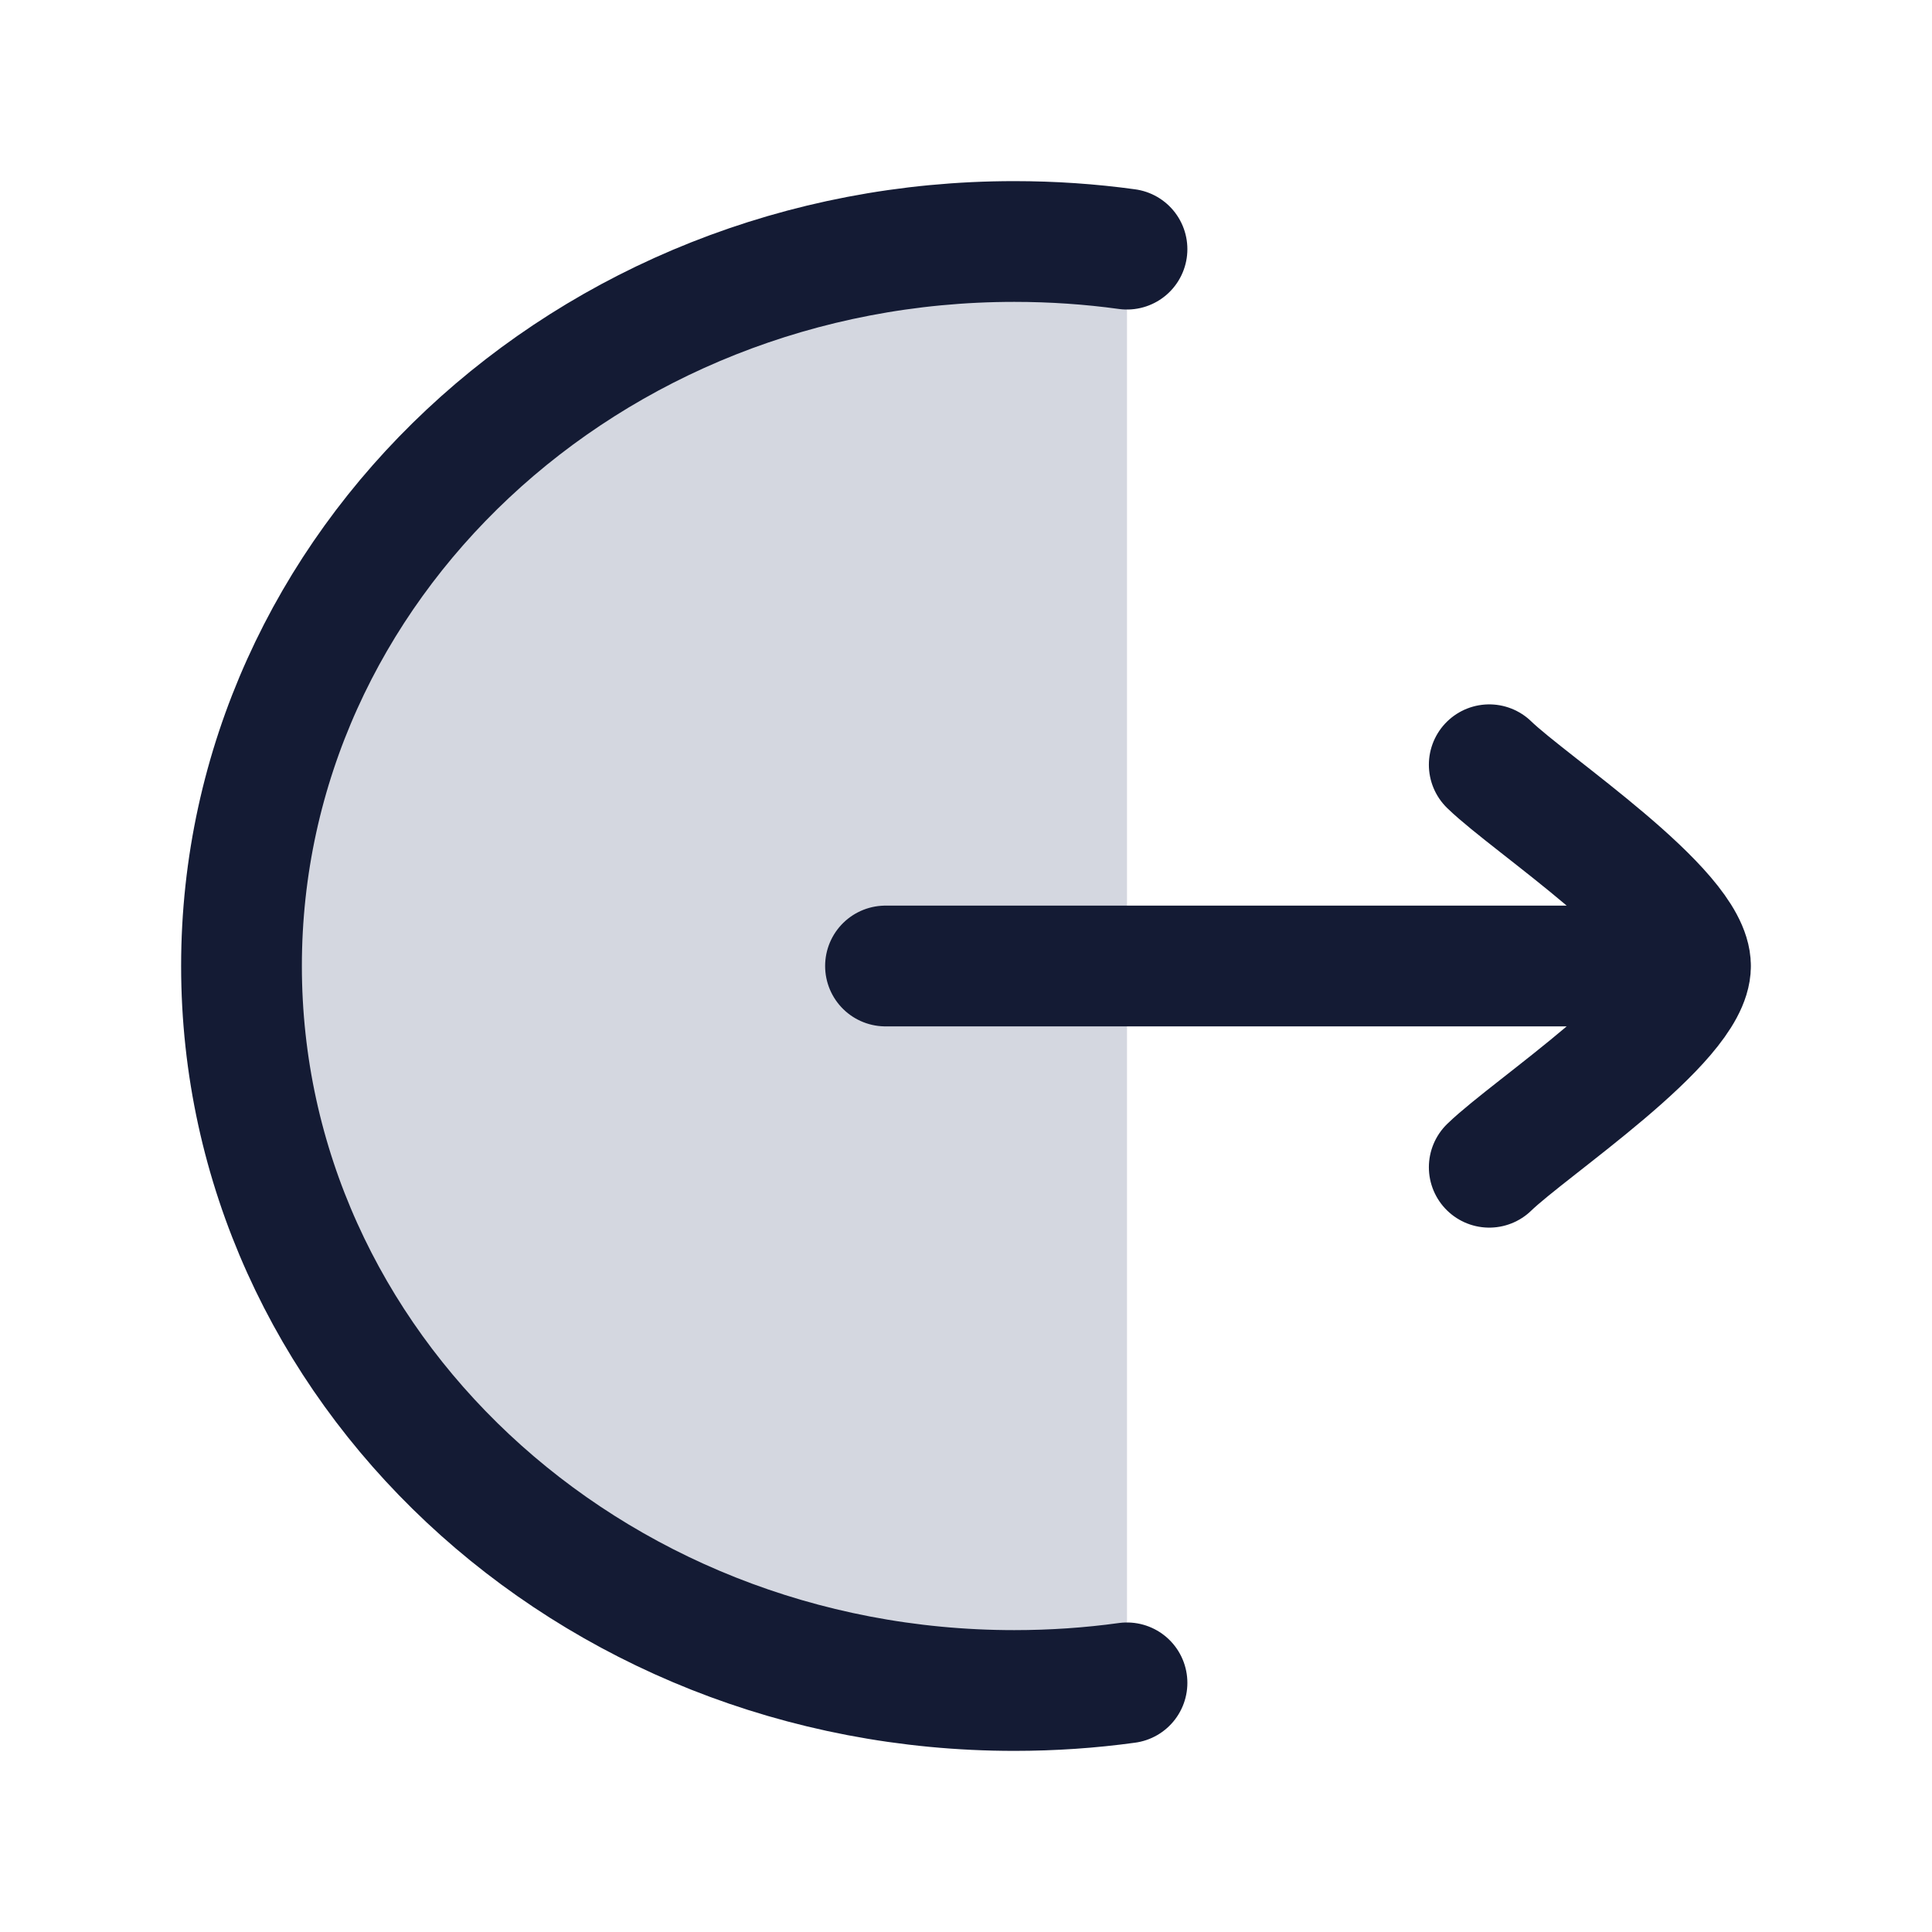 <svg width="24" height="24" viewBox="0 0 24 24" fill="none" xmlns="http://www.w3.org/2000/svg">
<path d="M3 12C3 16.971 7.029 21 12 21C12.687 21 13.357 20.923 14 20.777V3.223C13.357 3.077 12.687 3 12 3C7.029 3 3 7.029 3 12Z" fill="#D4D7E0"/>
<path d="M14 3.095C13.543 3.032 13.075 3 12.6 3C7.298 3 3 7.029 3 12C3 16.971 7.298 21 12.6 21C13.075 21 13.543 20.968 14 20.905" stroke="#141B34" stroke-width="1.5" stroke-linecap="round"/>
<path d="M21 12L11 12M21 12C21 11.3 19.006 9.992 18.5 9.5M21 12C21 12.7 19.006 14.008 18.5 14.5" stroke="#141B34" stroke-width="1.5" stroke-linecap="round" stroke-linejoin="round"/>
</svg>
